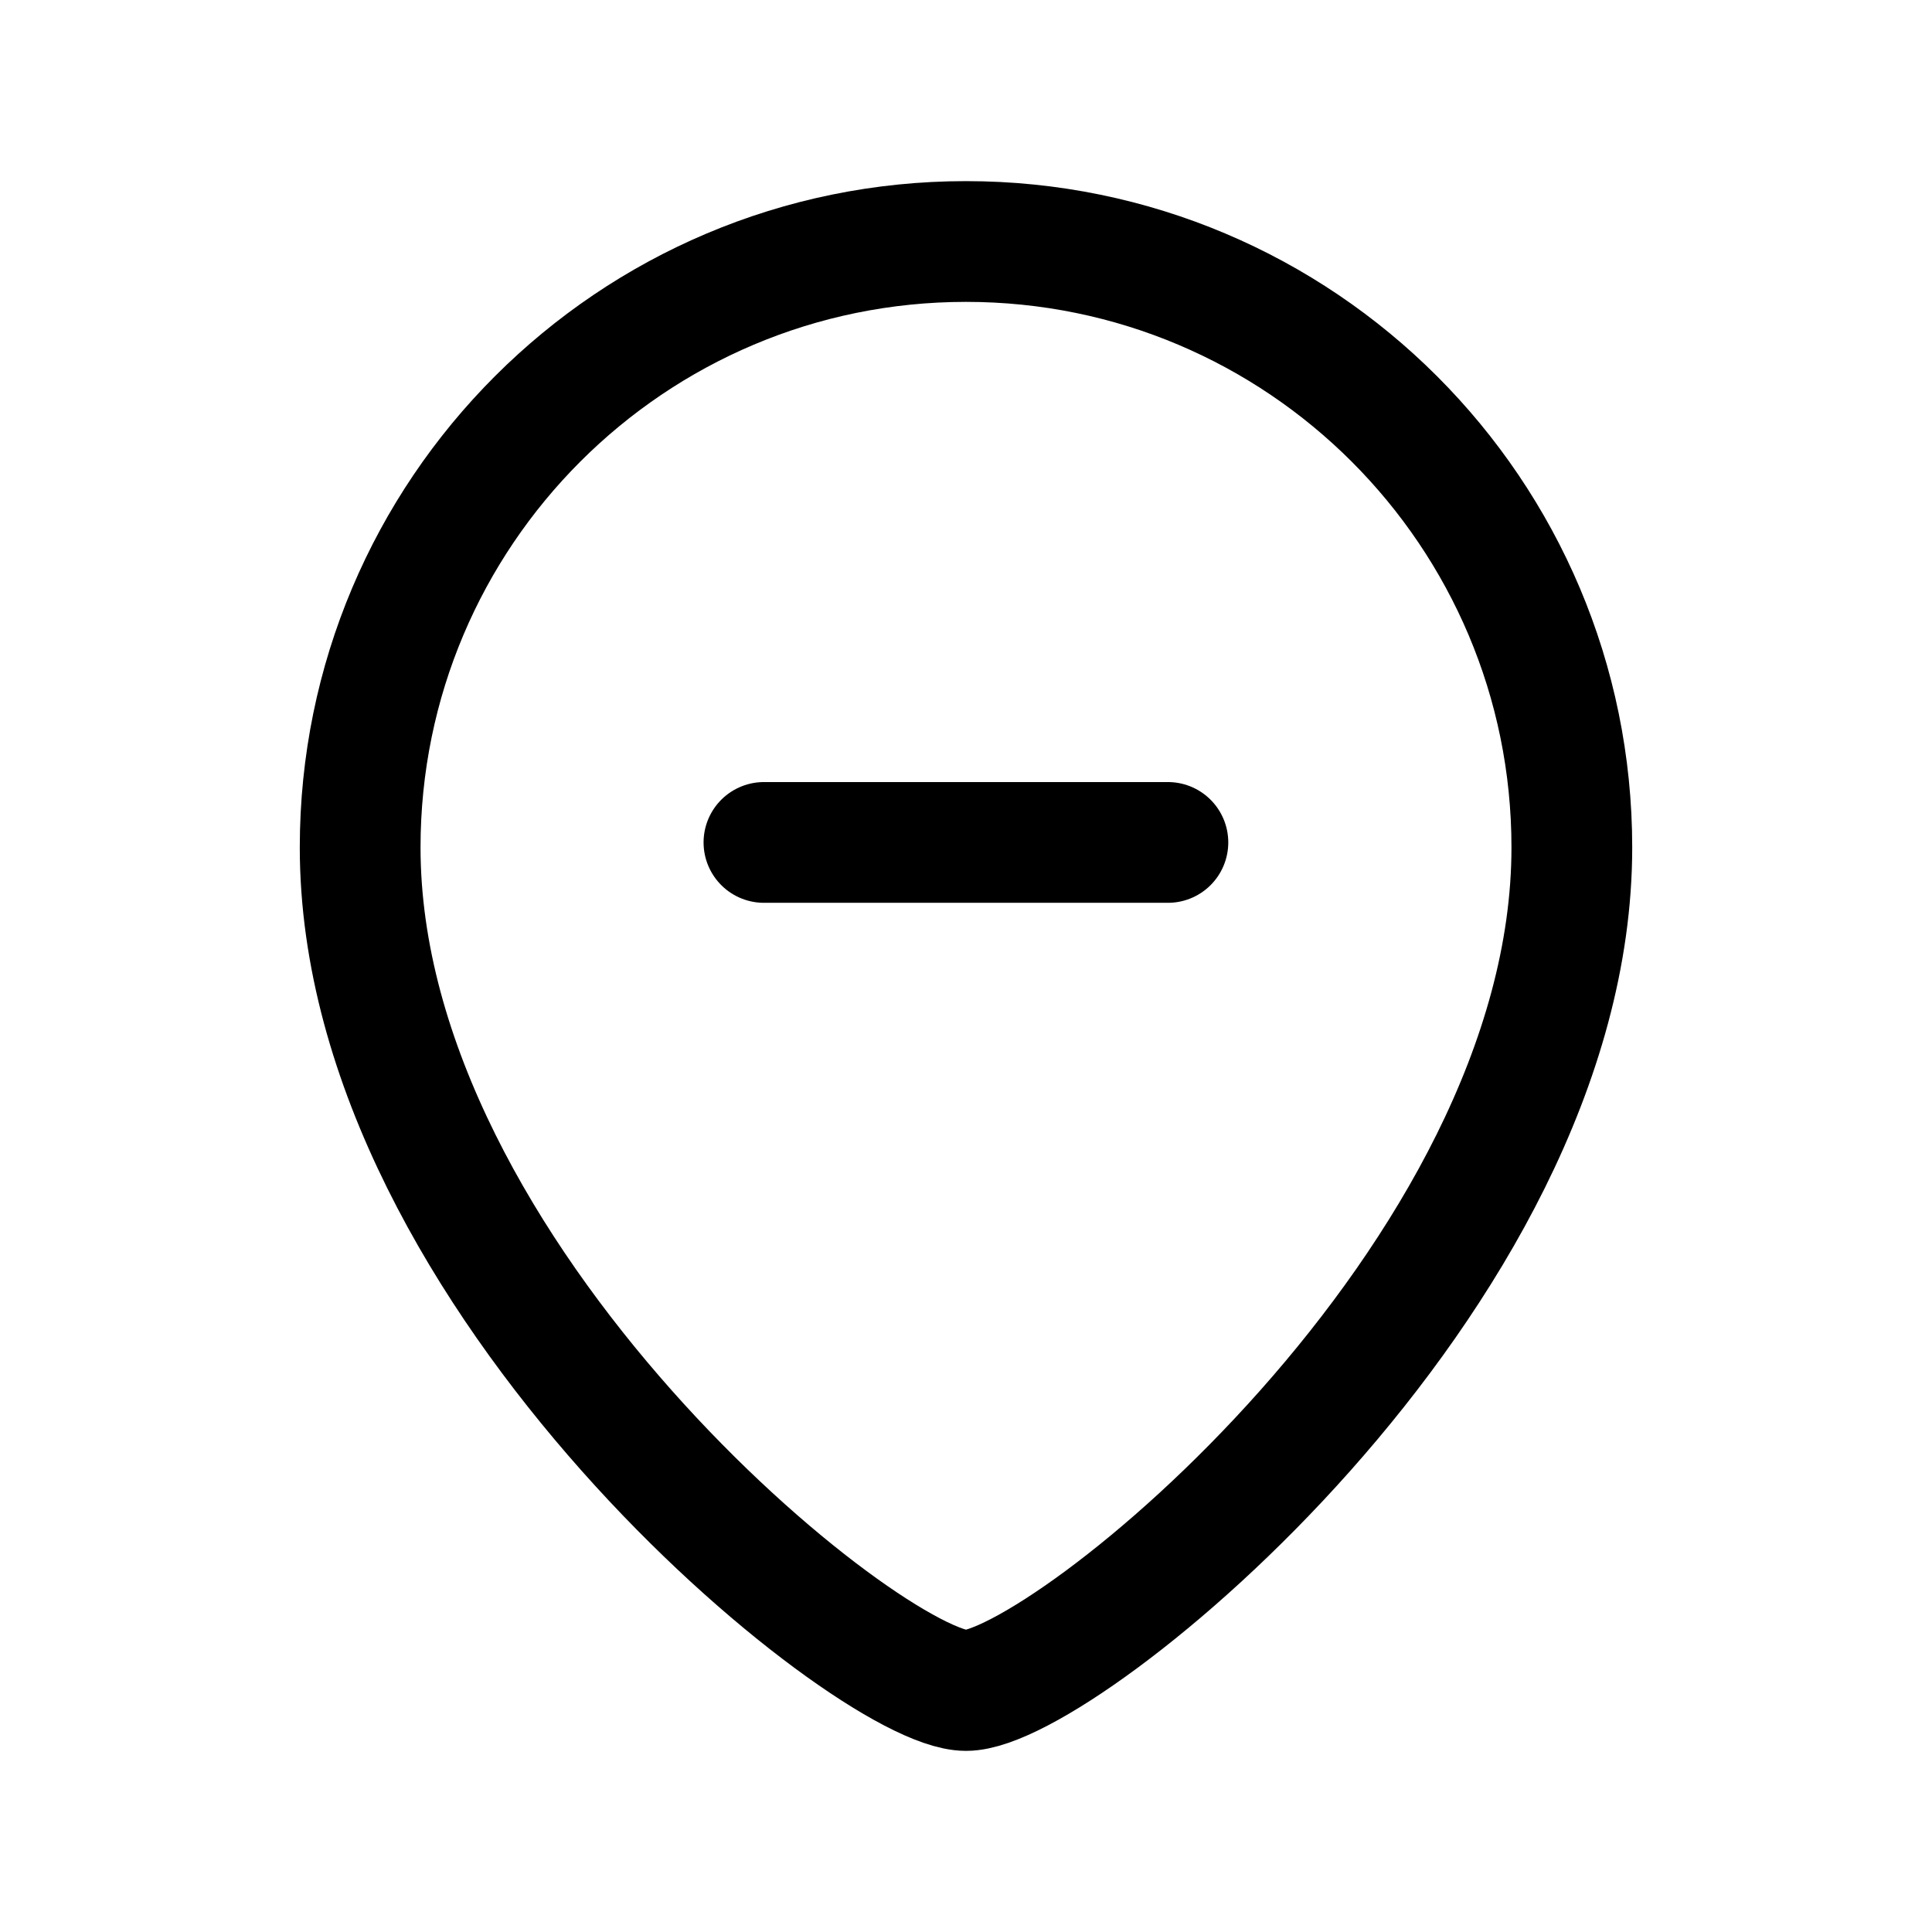 <svg width="24" height="24" viewBox="0 0 24 24" fill="none" xmlns="http://www.w3.org/2000/svg">
<path fill-rule="evenodd" clip-rule="evenodd" d="M12 21C10.795 21 4.474 15.882 4.474 10.527C4.474 6.369 7.843 3 12 3C16.156 3 19.526 6.369 19.526 10.527C19.526 15.882 13.204 21 12 21Z" stroke="black" stroke-width="1.5" stroke-linecap="round" stroke-linejoin="round"/>
<path d="M14.508 10.465H9.49" stroke="black" stroke-width="1.5" stroke-linecap="round" stroke-linejoin="round"/>
</svg>